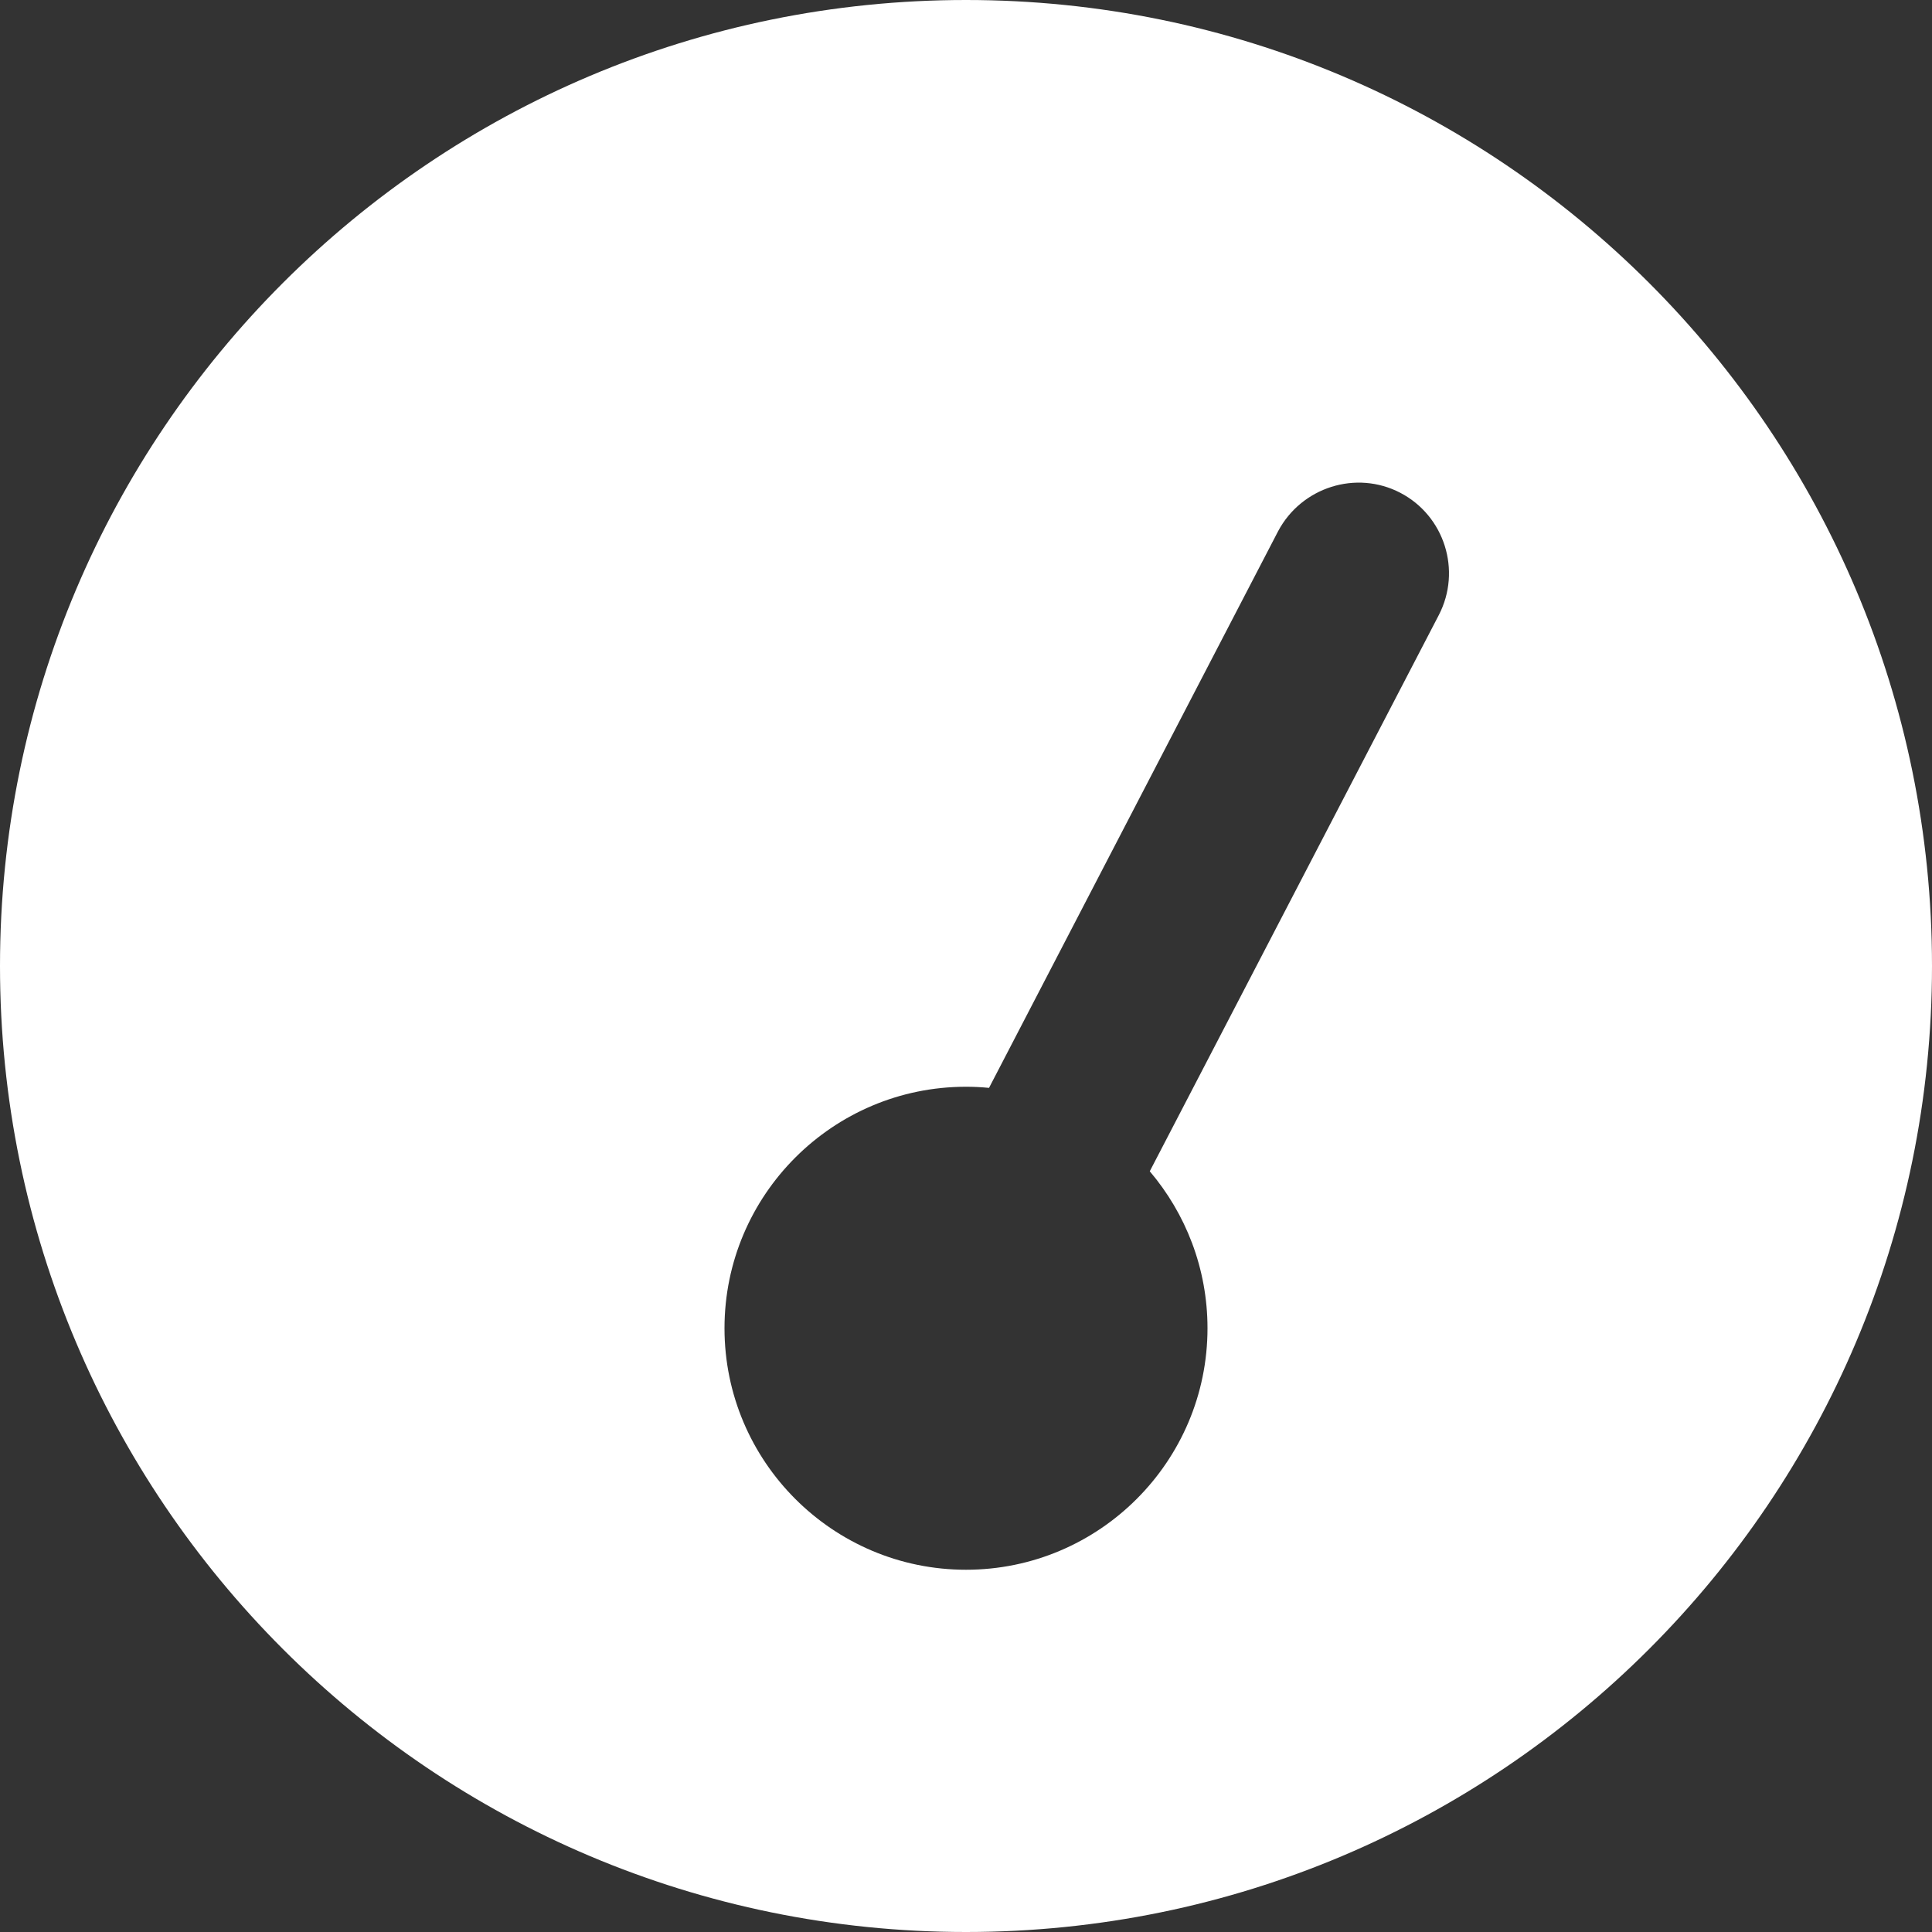  <svg
    xmlns="http://www.w3.org/2000/svg"
    viewBox="0 0 512 512"
    className="w-6 h-6"
    fill="#fff"
    >
    <rect x="0" y="0" width="512" height="512" fill="#333333" stroke="none"/>
    <path d="M512 256c0 141.4-114.6 256-256 256S0 397.4 0 256S114.6 0 256 0S512 114.6 512 256zM320 352c0-15.9-5.8-30.4-15.3-41.6l76.6-147.4c6.1-11.8 1.5-26.3-10.2-32.4s-26.2-1.5-32.4 10.2L262.1 288.3c-2-.2-4-.3-6.1-.3c-35.3 0-64 28.7-64 64s28.7 64 64 64s64-28.7 64-64z" />
    </svg>

